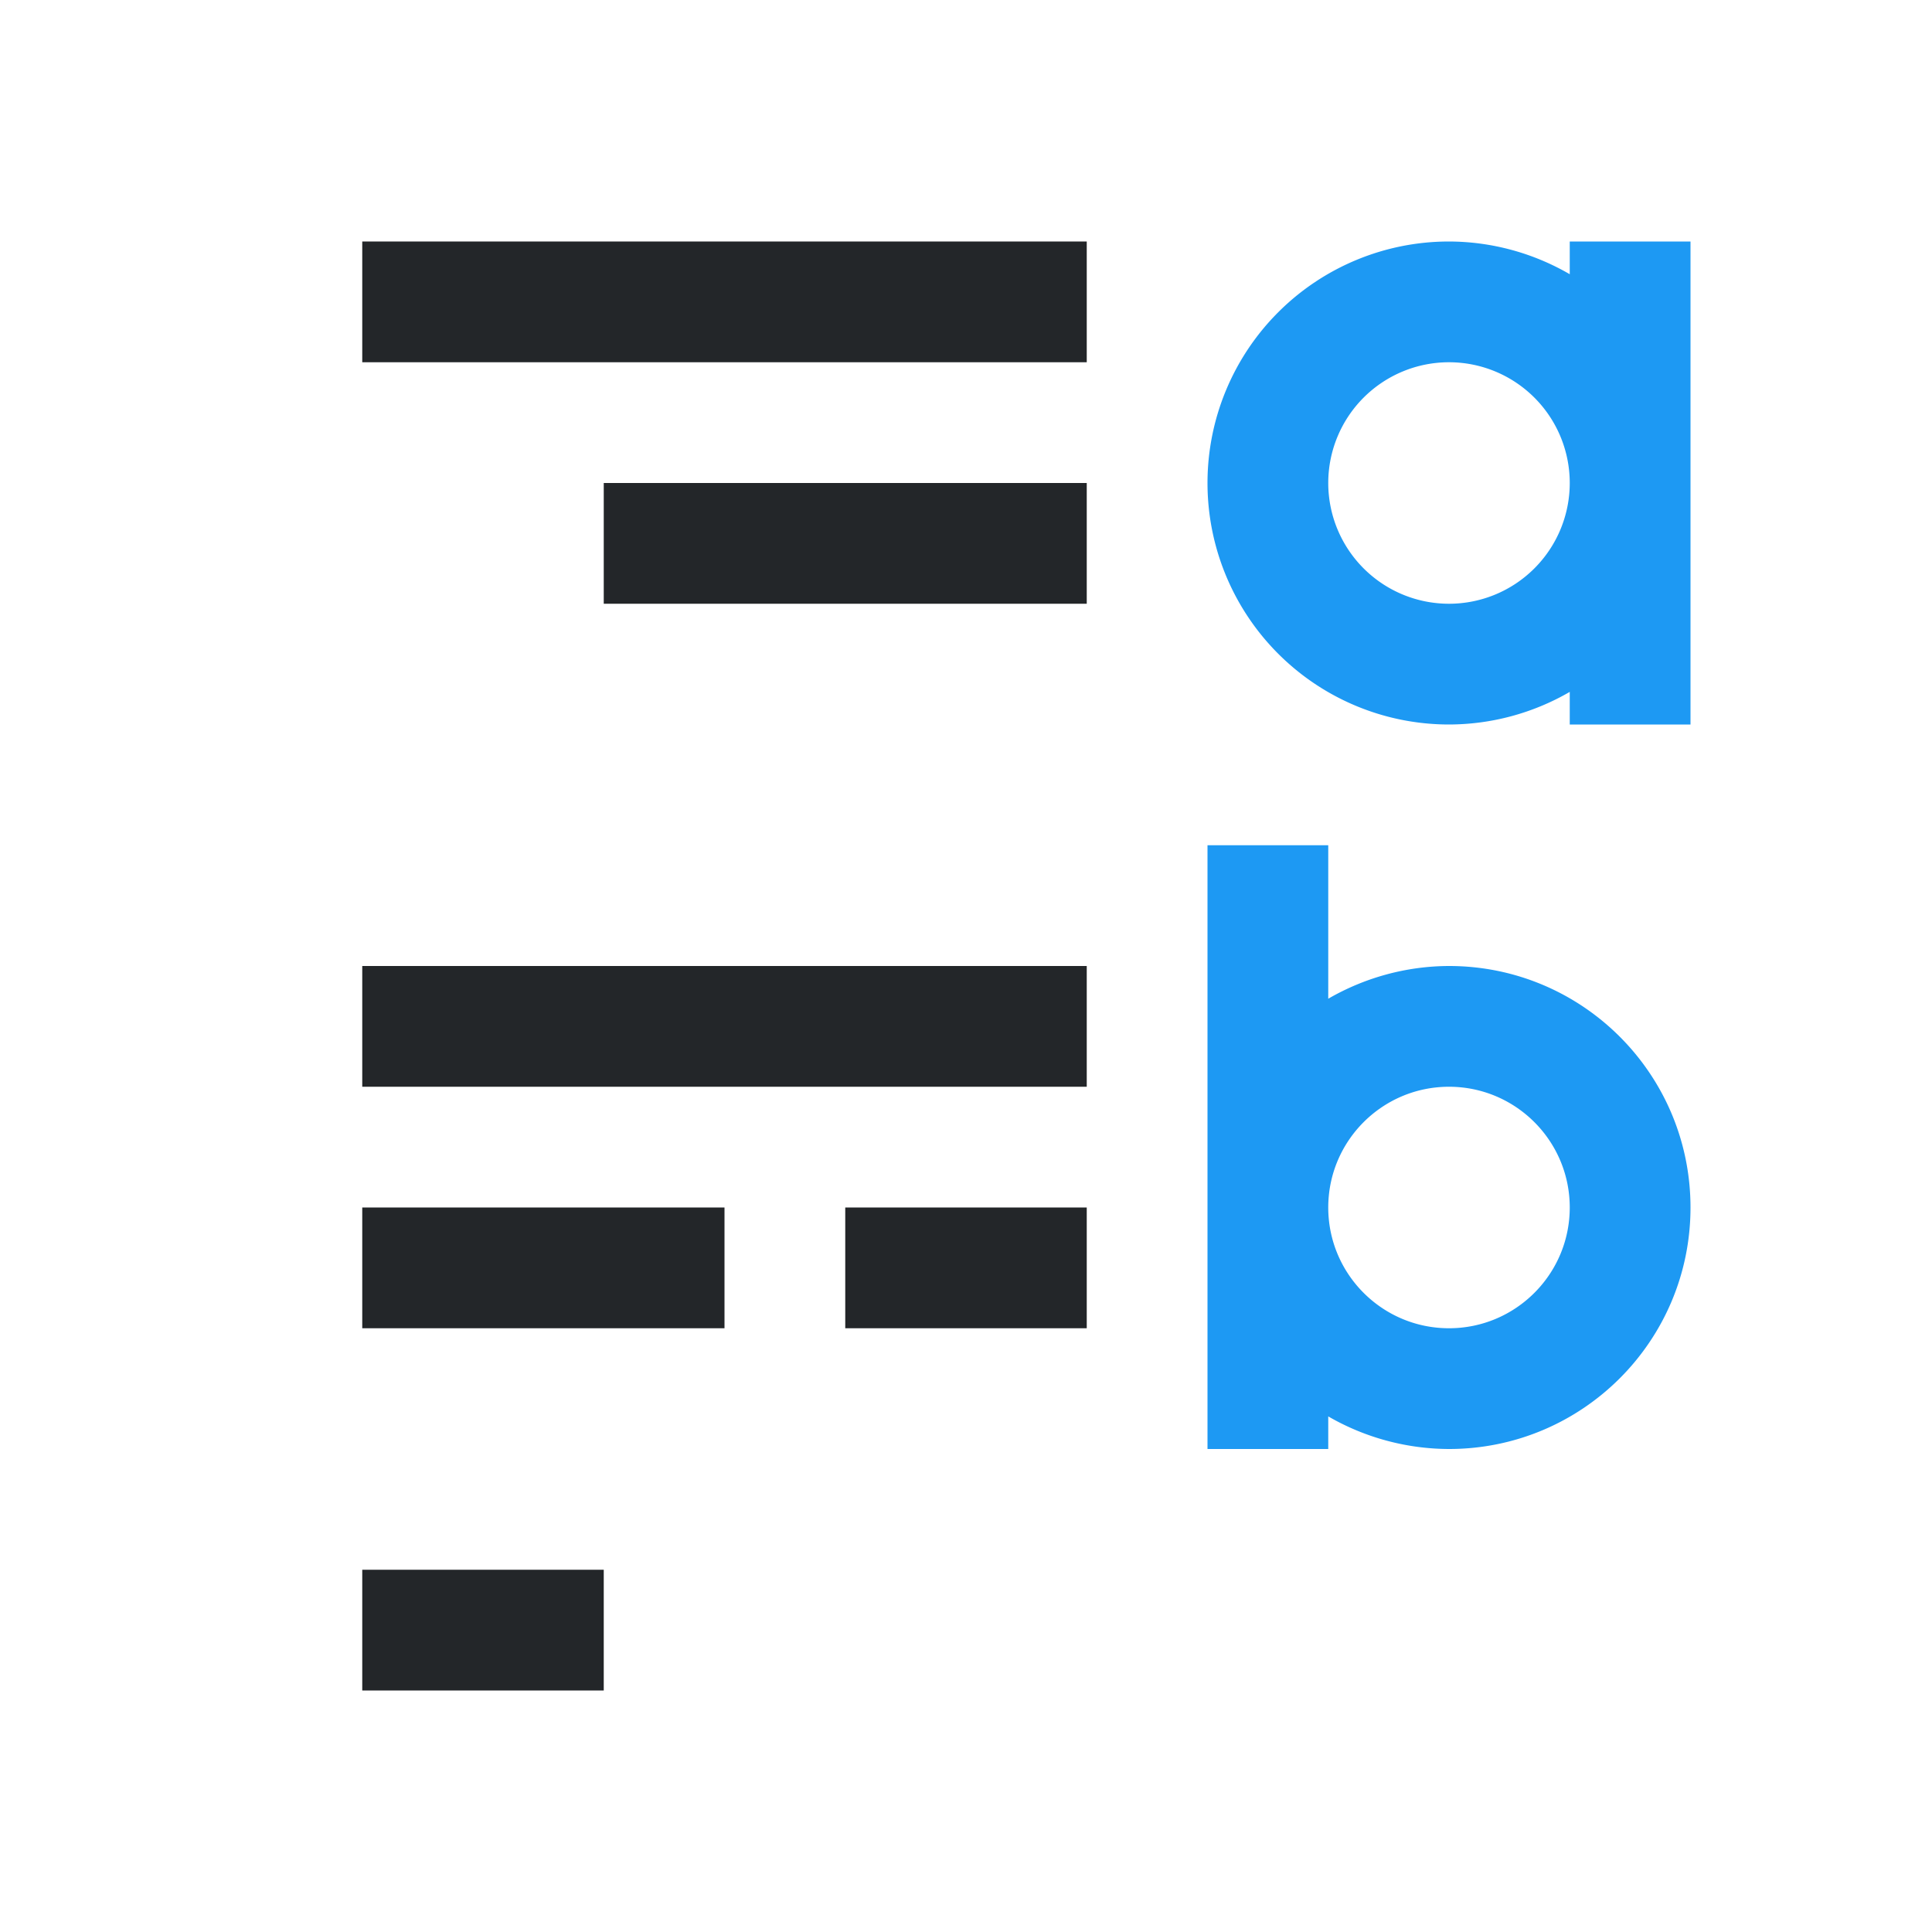 <svg viewBox="0 0 16 16" xmlns="http://www.w3.org/2000/svg"><path d="m9 2v1h-6v-1zm0 2v1h-4v-1zm0 4v1h-6v-1zm0 2v1h-2v-1zm-3 0v1h-1.875-.125-1v-1h1 .125zm-1 3v1h-2v-1z" fill="#232629"/><path d="m12 2a2 2 0 0 0 -2 2 2 2 0 0 0 2 2 2 2 0 0 0 1-.27v.27h1v-2-2h-1v.271a2 2 0 0 0 -1-.271zm0 1a1 1 0 0 1 1 1 1 1 0 0 1 -1 1 1 1 0 0 1 -1-1 1 1 0 0 1 1-1zm-2 4v3 2h1v-.27c.304.176.649.269 1 .27 1.105 0 2-.895 2-2 0-1.105-.895-2-2-2-.351.001-.696.095-1 .271v-1.271zm2 2c.552 0 1 .448 1 1 0 .552-.448 1-1 1s-1-.448-1-1c0-.552.448-1 1-1z" fill="#1d99f3"/></svg>